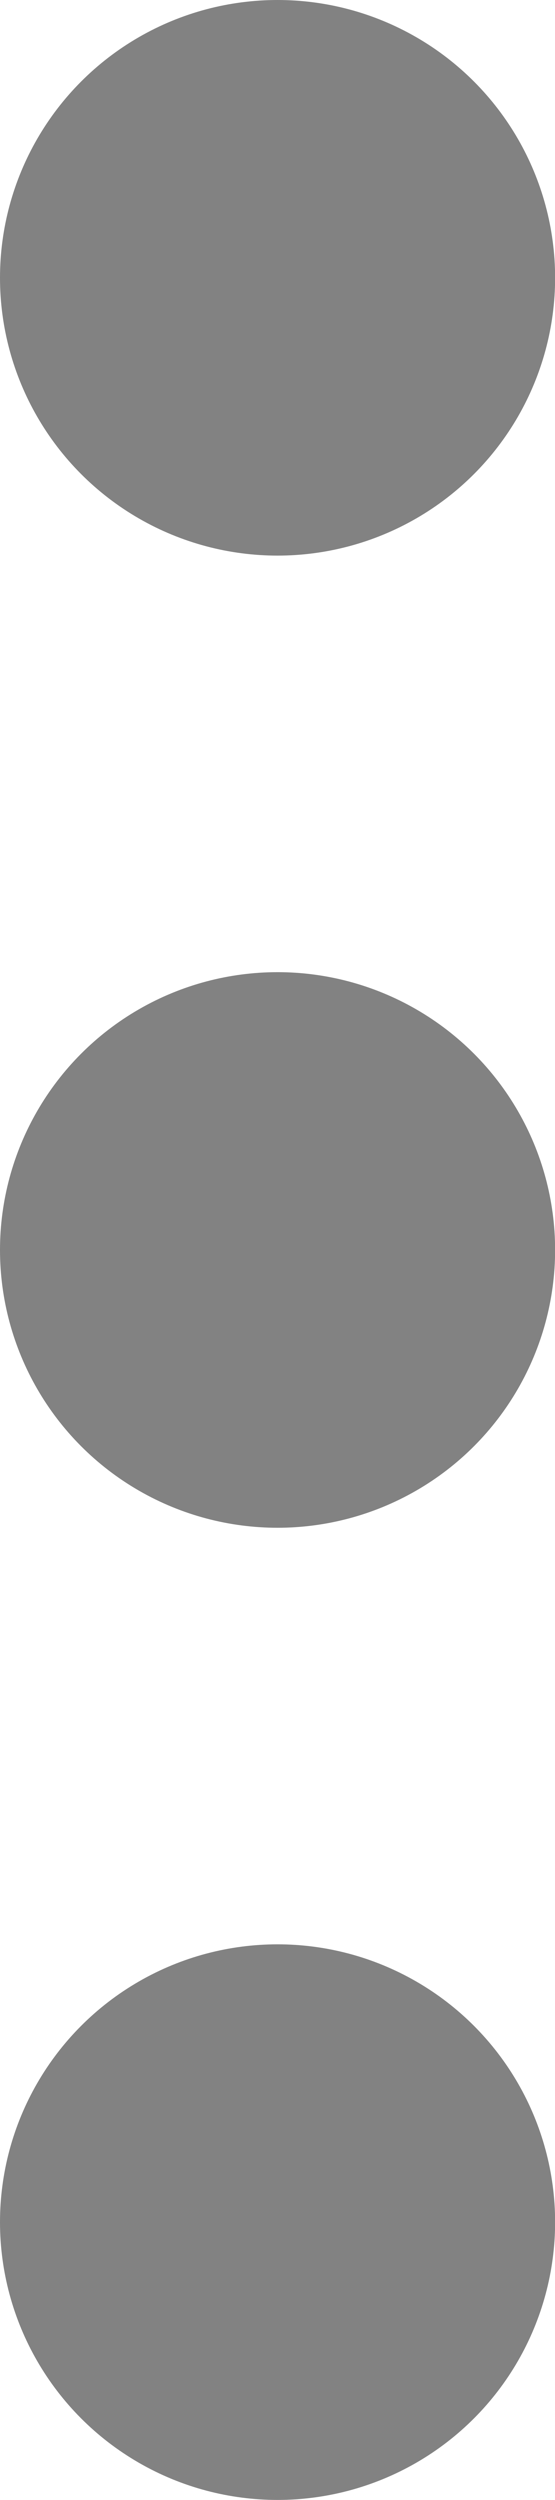 <svg xmlns="http://www.w3.org/2000/svg" width="5.333" height="24" viewBox="0 0 5.333 24">
  <g>
    <ellipse cx="2.667" cy="2.667" fill="rgb(130,130,130)" rx="2.667" ry="2.667"/>
    <ellipse cx="2.667" cy="12" fill="rgb(130,130,130)" rx="2.667" ry="2.667"/>
    <ellipse cx="2.667" cy="21.333" fill="rgb(130,130,130)" rx="2.667" ry="2.667"/>
  </g>
</svg>
